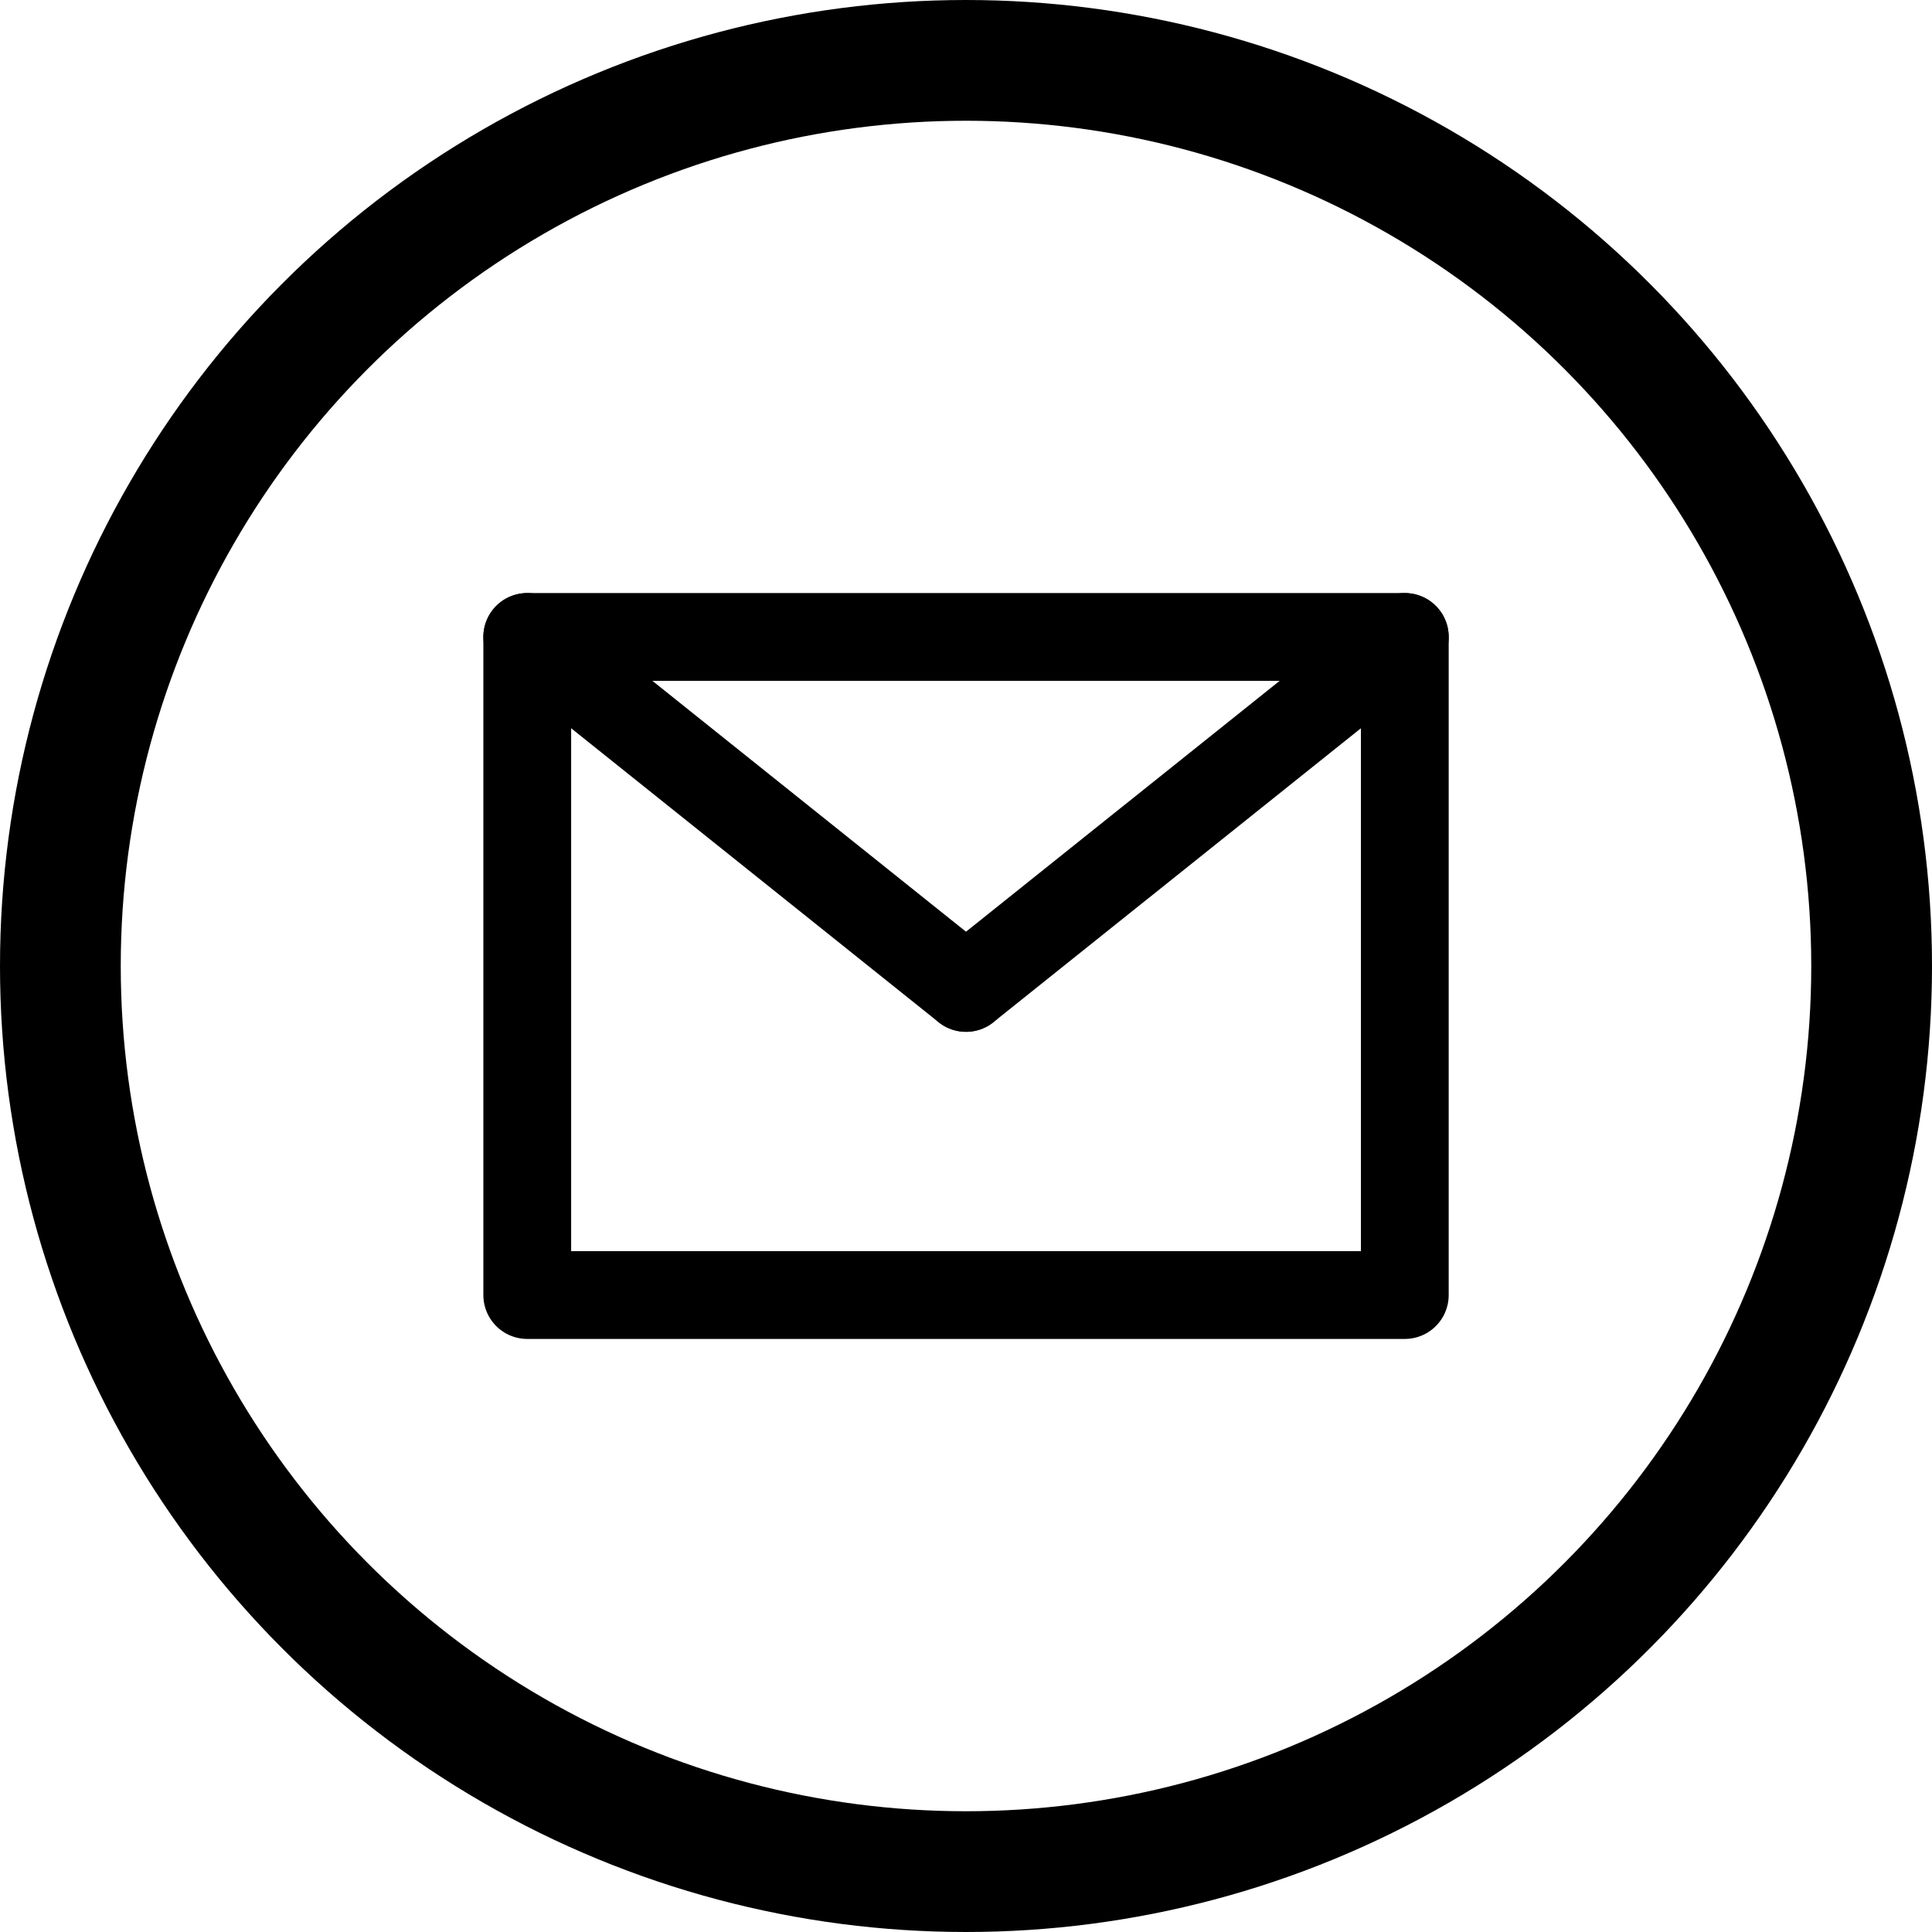 <?xml version="1.0" encoding="utf-8"?>
<!-- Generator: Adobe Illustrator 13.0.0, SVG Export Plug-In . SVG Version: 6.00 Build 14948)  -->
<!DOCTYPE svg PUBLIC "-//W3C//DTD SVG 1.1//EN" "http://www.w3.org/Graphics/SVG/1.1/DTD/svg11.dtd">
<svg version="1.1" ID="Capa_1" xmlns="http://www.w3.org/2000/svg" xmlns:xlink="http://www.w3.org/1999/xlink" x="0px" y="0px"
	 width="32px" height="32px" viewBox="198.556 198.557 32 32" enable-background="new 198.556 198.557 32 32" xml:space="preserve">
<g>
	<circle fill="none" stroke="#000000" stroke-width="2" cx="214.556" cy="214.557" r="15"/>

		<rect x="207.289" y="209.107" fill="none" stroke="#000000" stroke-width="1.454" stroke-linecap="round" stroke-linejoin="round" width="14.535" height="10.9"/>

		<line fill="none" stroke="#000000" stroke-width="1.454" stroke-linecap="round" stroke-linejoin="round" x1="207.289" y1="209.107" x2="214.556" y2="214.92"/>

		<line fill="none" stroke="#000000" stroke-width="1.454" stroke-linecap="round" stroke-linejoin="round" x1="221.824" y1="209.107" x2="214.556" y2="214.92"/>
</g>
</svg>
